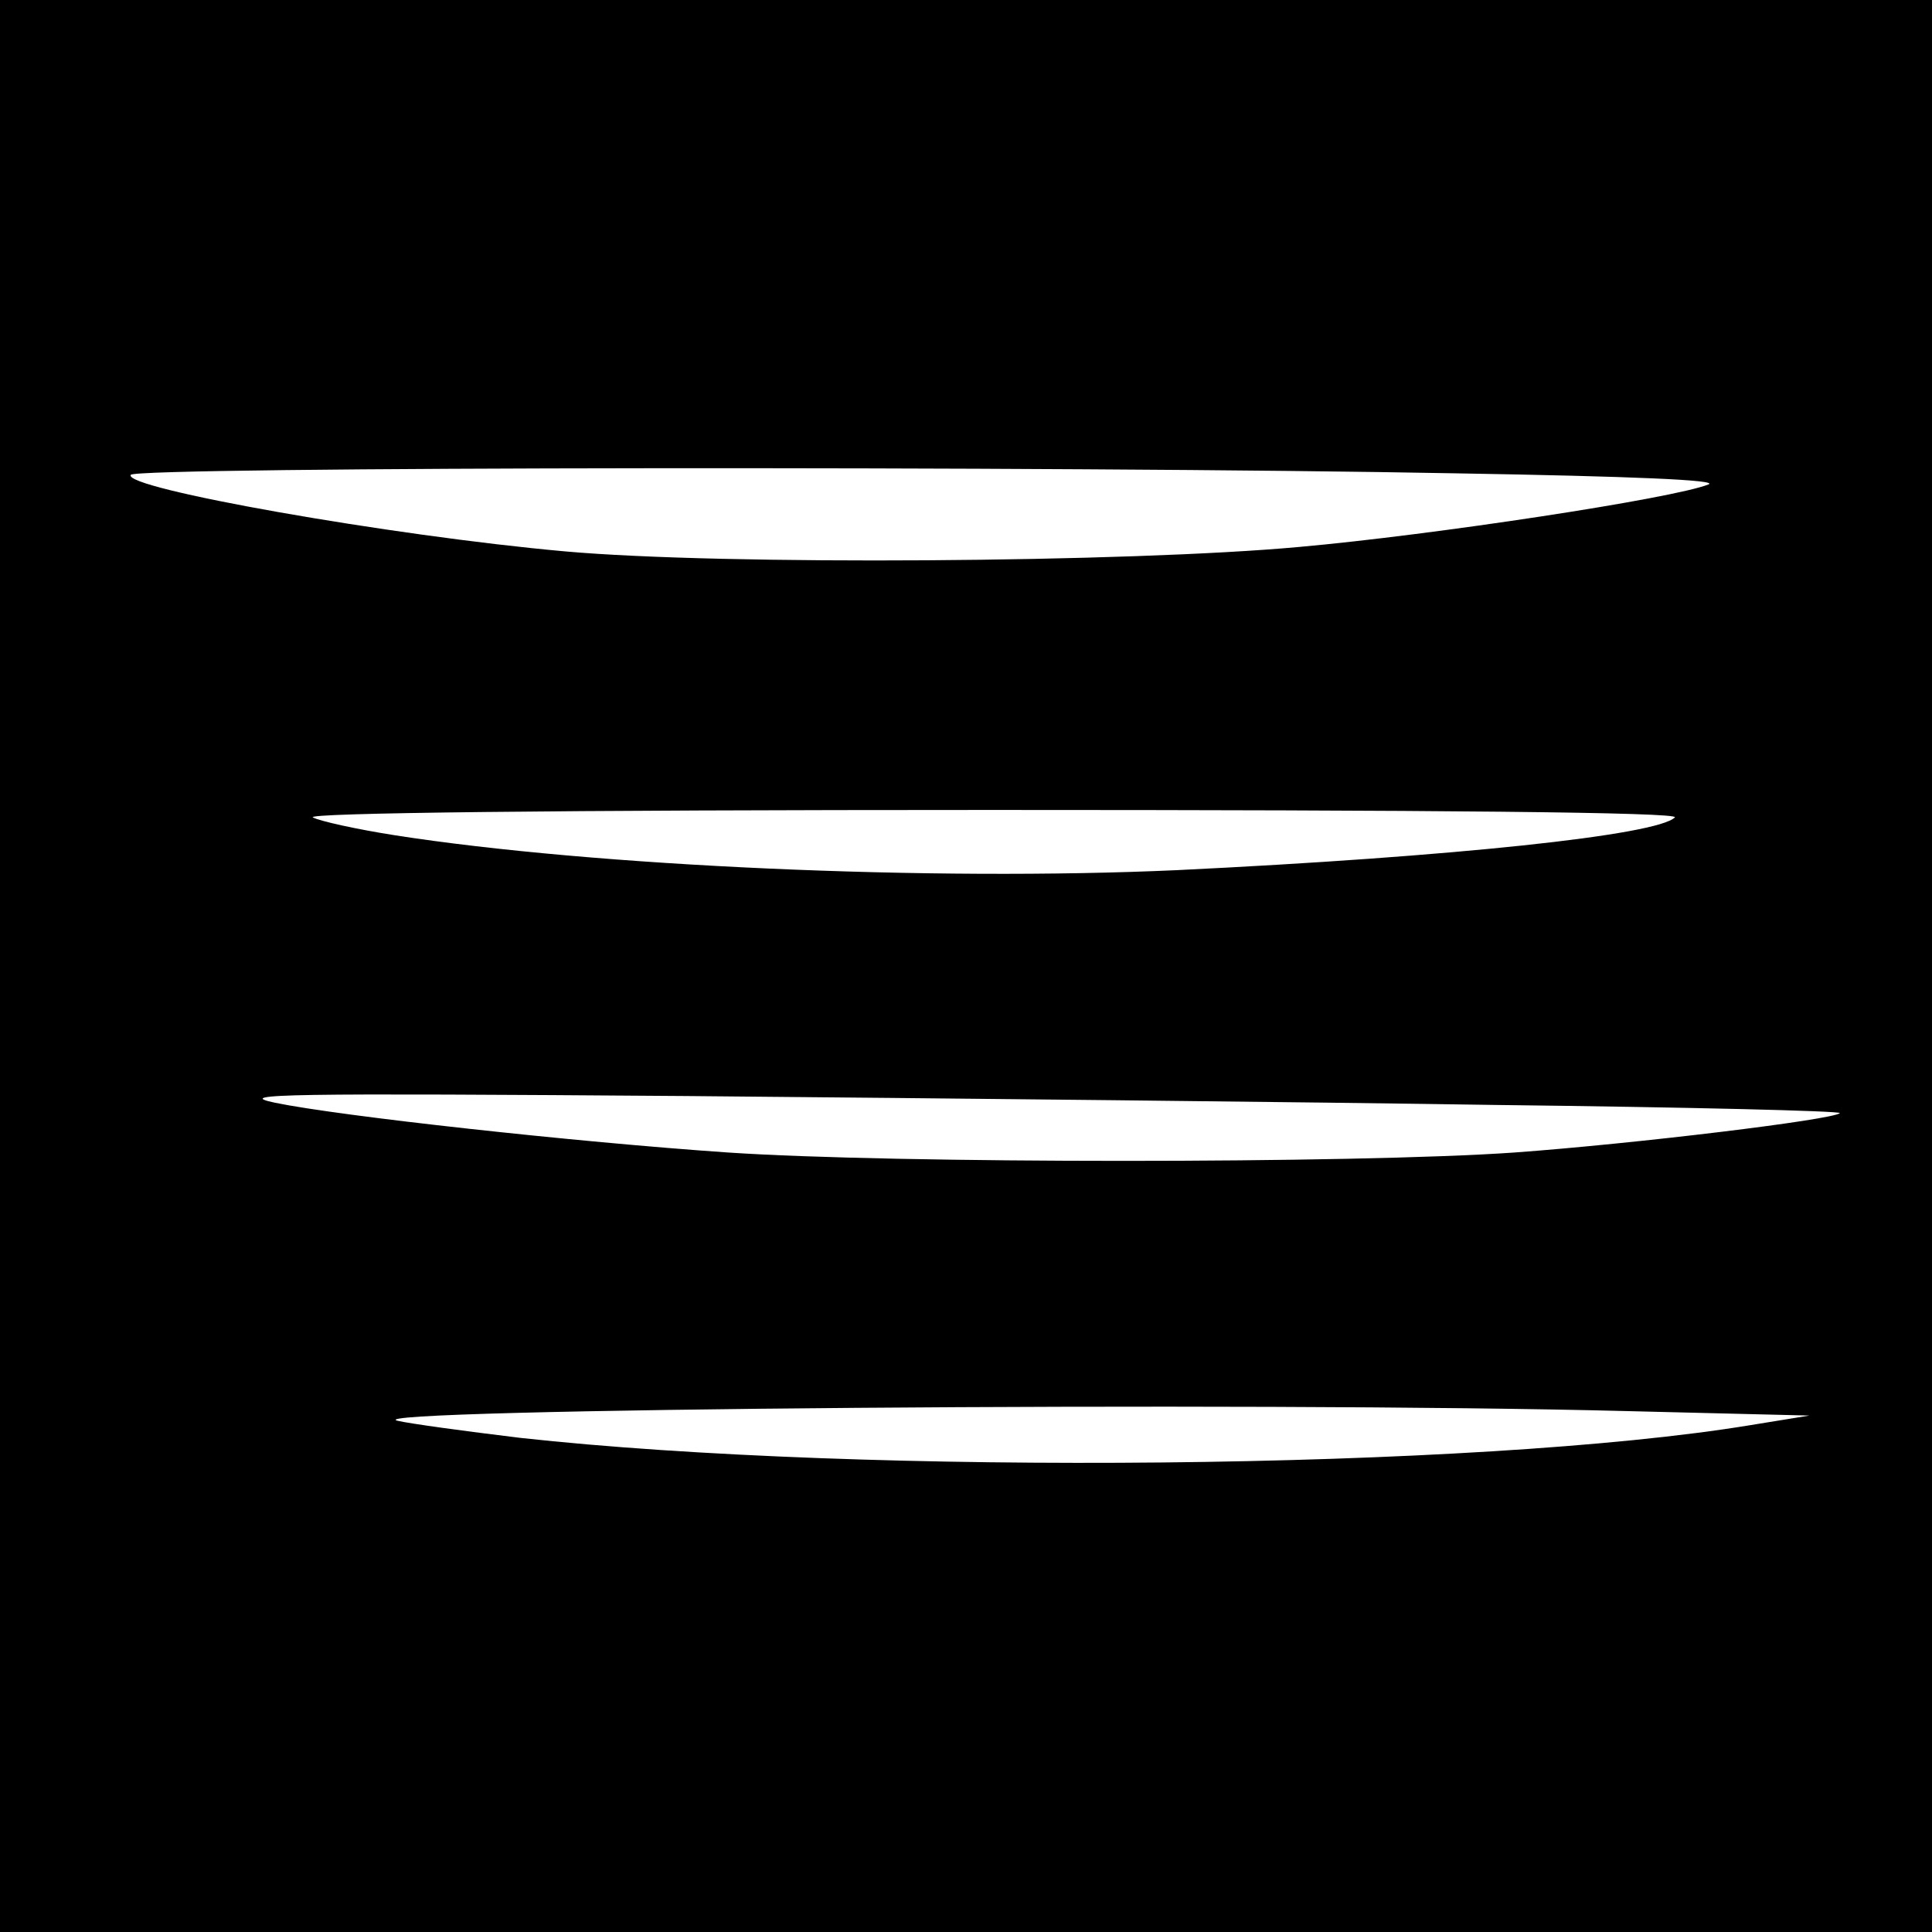 <?xml version="1.0" standalone="no"?>
<!DOCTYPE svg PUBLIC "-//W3C//DTD SVG 20010904//EN"
 "http://www.w3.org/TR/2001/REC-SVG-20010904/DTD/svg10.dtd">
<svg version="1.0" xmlns="http://www.w3.org/2000/svg"
 width="260pt" height="260pt" viewBox="0 0 260 260"
 preserveAspectRatio="xMidYMid meet">
<g transform="translate(0,260) scale(0.1,-0.1)"
fill="#000000" stroke="none">
<path d="M0 1300 l0 -1300 1300 0 1300 0 0 1300 0 1300 -1300 0 -1300 0 0
-1300z m1960 663 c236 -4 355 -9 339 -15 -48 -19 -371 -68 -550 -84 -228 -21
-777 -25 -989 -6 -234 21 -596 85 -584 103 6 11 1260 12 1784 2z m294 -463
c-24 -24 -298 -53 -670 -71 -330 -15 -784 5 -1053 47 -51 8 -101 19 -110 24
-10 6 324 10 913 10 594 0 927 -3 920 -10z m-241 -387 c257 -3 465 -8 463 -11
-10 -9 -274 -41 -438 -53 -214 -15 -836 -15 -1058 0 -205 14 -523 49 -610 67
-57 12 12 13 555 9 341 -3 830 -8 1088 -12z m177 -412 l245 -6 -80 -13 c-365
-60 -1191 -68 -1655 -17 -74 9 -148 19 -165 23 -66 16 1156 26 1655 13z"/>
</g>
</svg>
